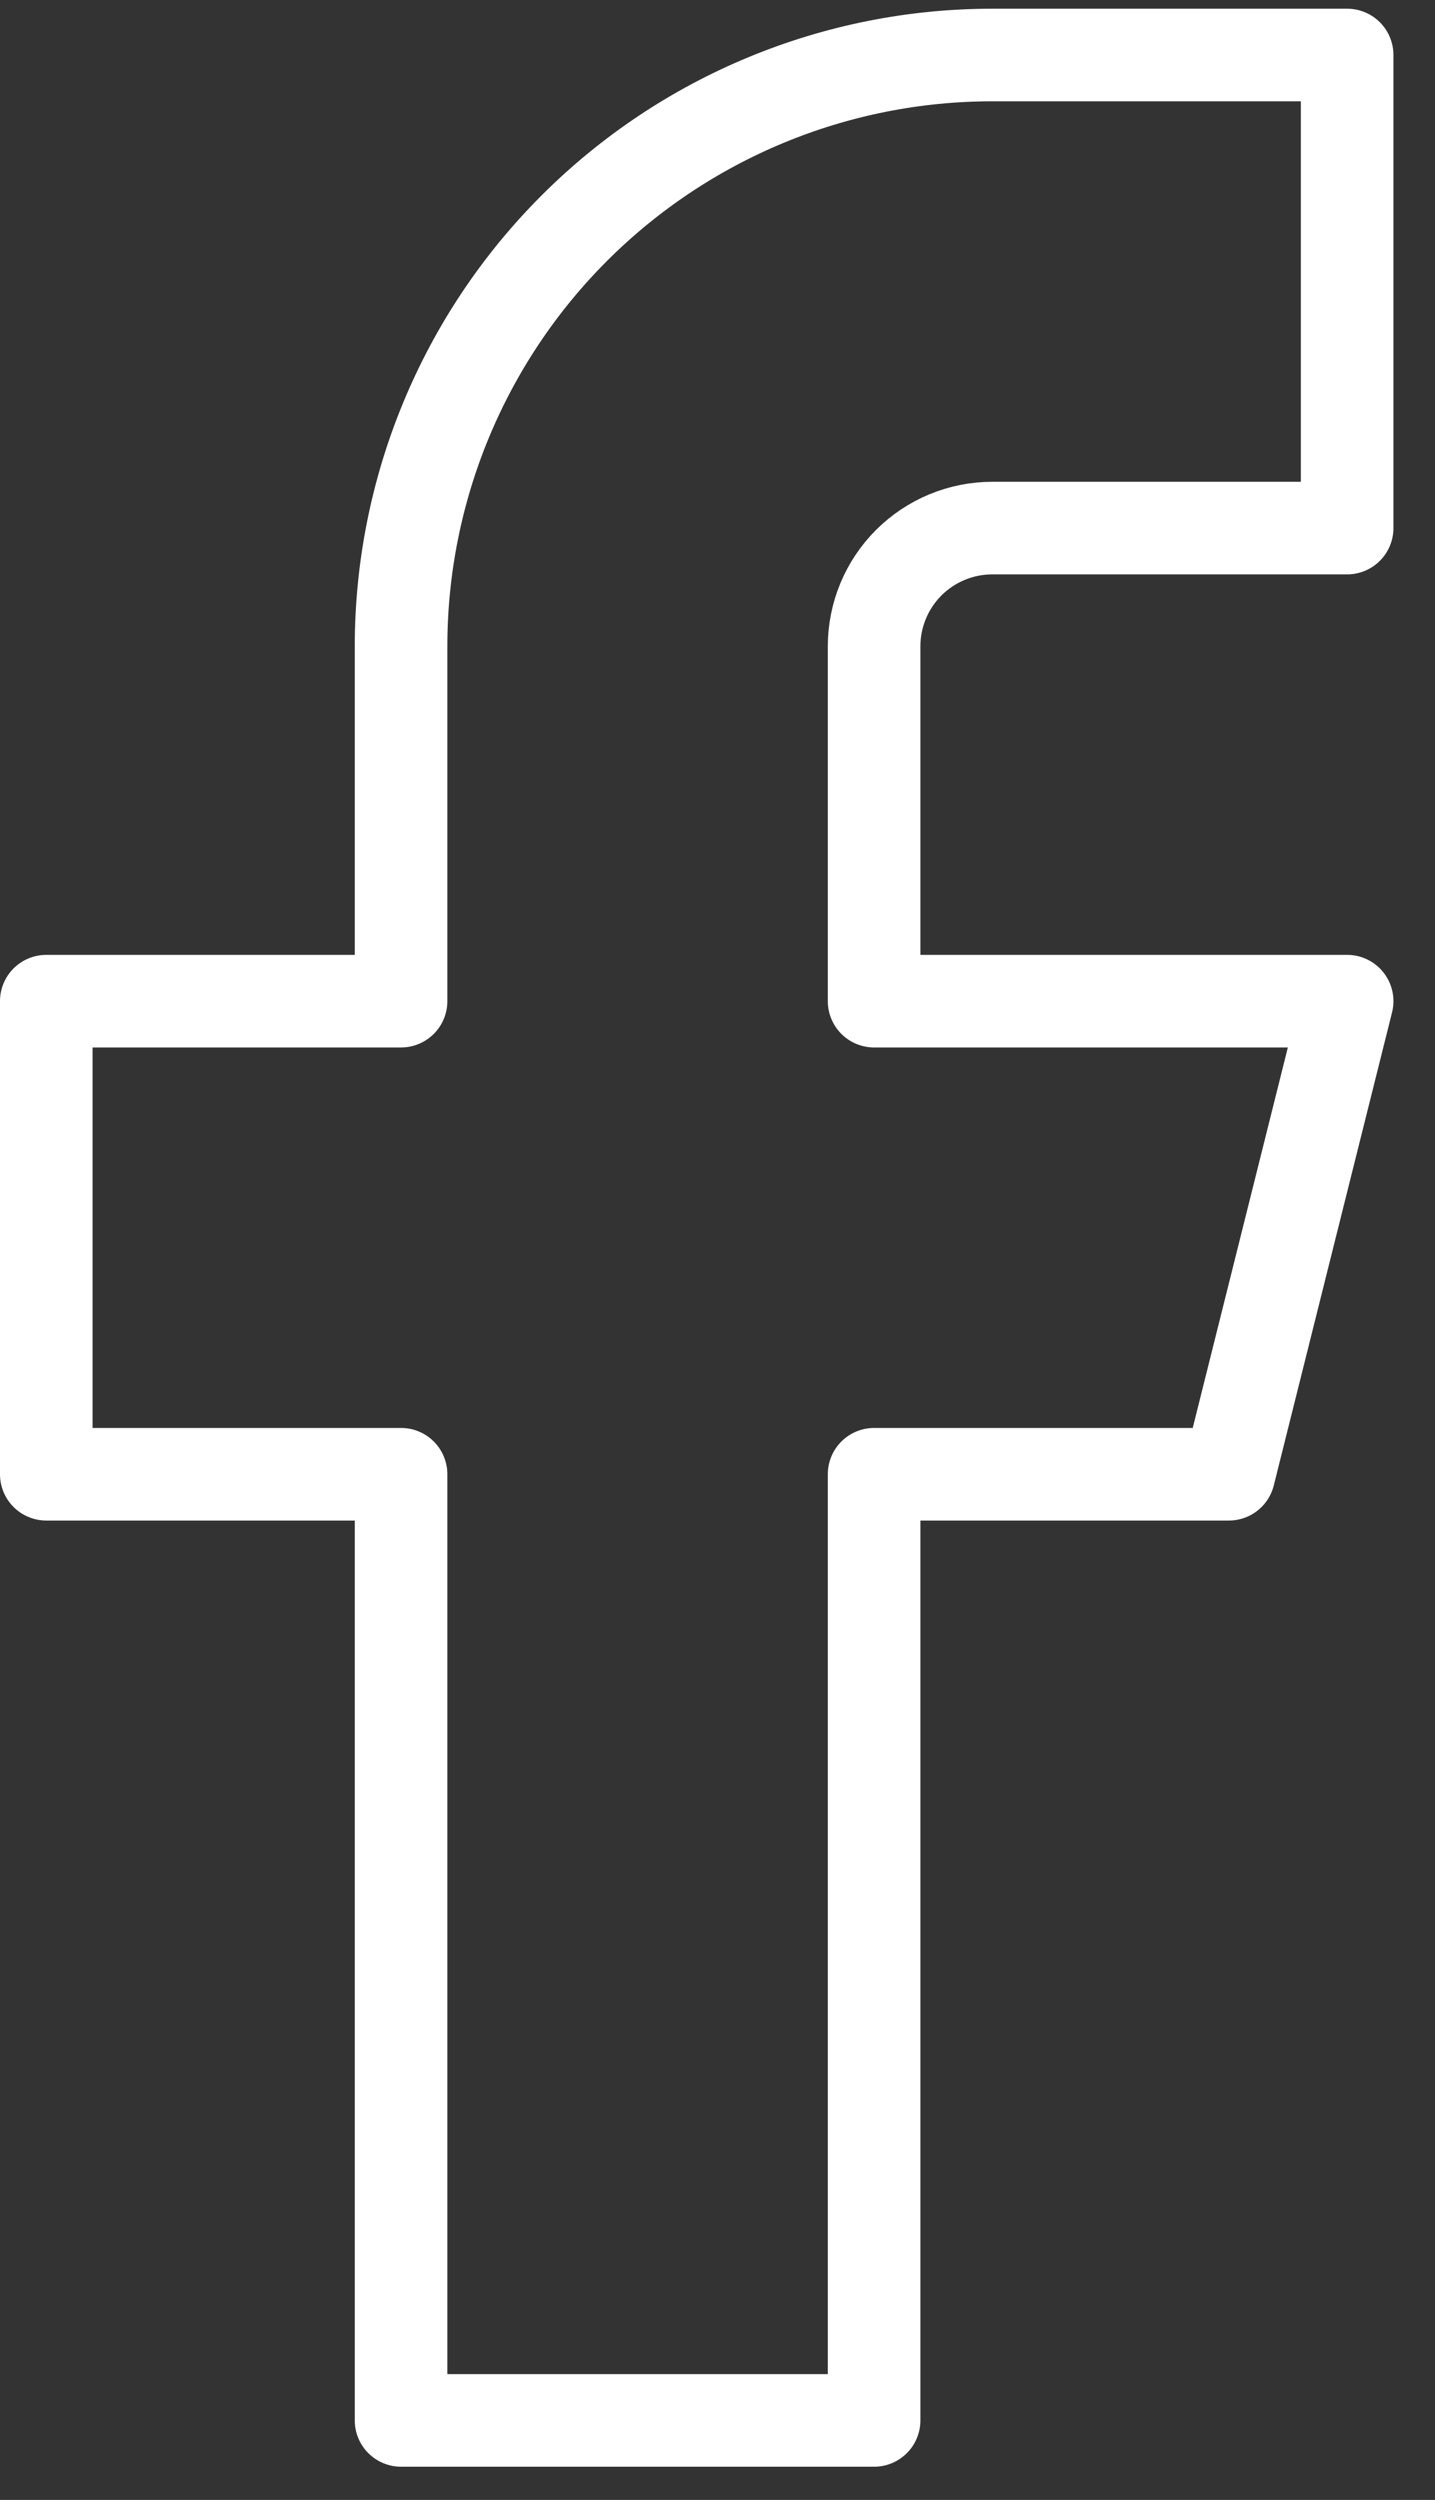 <svg width="31" height="54" viewBox="0 0 31 54" fill="none" xmlns="http://www.w3.org/2000/svg">
<rect x="0" y="0" width="31" height="54" fill="#333333" stroke="none"/>
<path d="M29.102 1.188H21.438C18.05 1.188 14.801 2.534 12.406 4.929C10.01 7.325 8.664 10.574 8.664 13.962V21.626H1V31.845H8.664V52.283H18.883V31.845H26.547L29.102 21.626H18.883V13.962C18.883 13.284 19.152 12.634 19.631 12.155C20.111 11.676 20.76 11.407 21.438 11.407H29.102V1.188Z" stroke="white" stroke-width="2" stroke-linecap="round" stroke-linejoin="round"/>
</svg>

